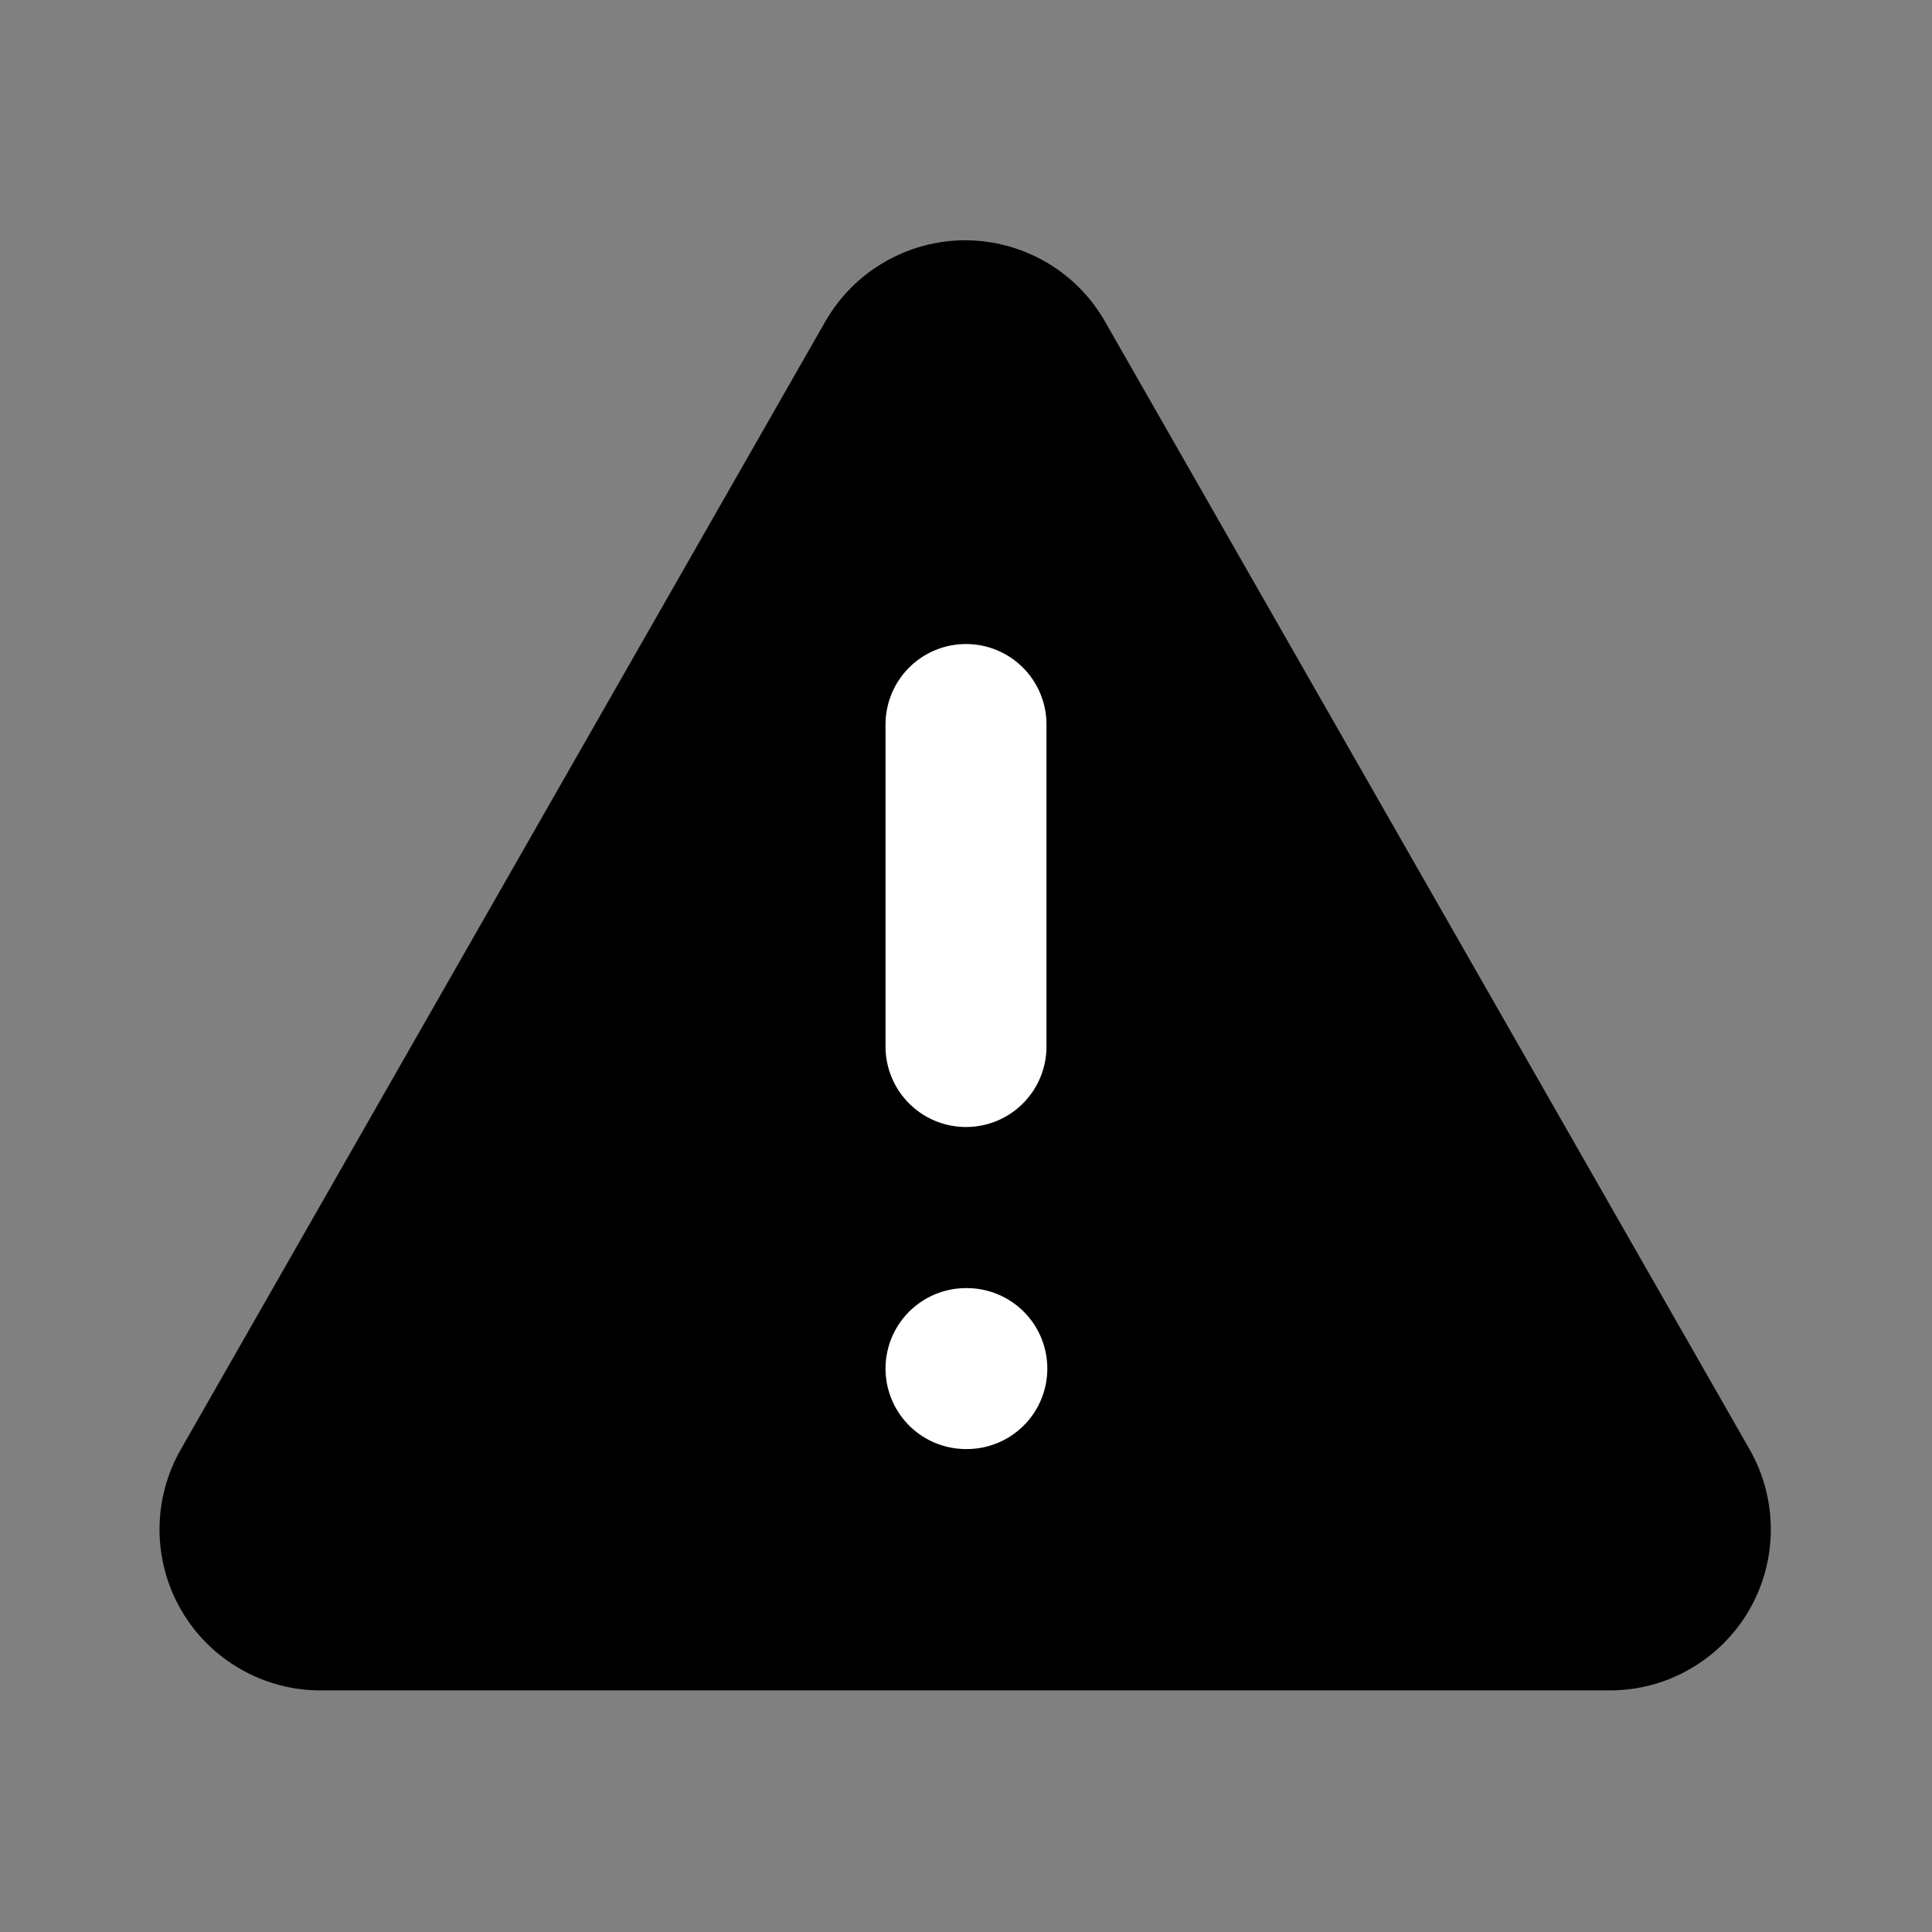 <svg width="16" height="16" viewBox="0 0 16 16" fill="none" xmlns="http://www.w3.org/2000/svg">
<rect x="0" y="0" width="16" height="16" fill="#808080" stroke="none"/>
<path d="M14.487 11.999L9.153 2.666C9.037 2.461 8.868 2.29 8.665 2.172C8.461 2.053 8.229 1.99 7.993 1.99C7.757 1.99 7.526 2.053 7.322 2.172C7.118 2.29 6.95 2.461 6.833 2.666L1.5 11.999C1.382 12.203 1.321 12.434 1.321 12.669C1.322 12.904 1.384 13.135 1.503 13.338C1.621 13.541 1.791 13.709 1.996 13.825C2.2 13.941 2.432 14.002 2.667 13.999H13.333C13.567 13.999 13.797 13.938 13.999 13.82C14.202 13.703 14.37 13.535 14.487 13.332C14.604 13.13 14.665 12.9 14.665 12.666C14.665 12.432 14.604 12.202 14.487 11.999Z" fill="currentColor"/>
<path d="M8 6V8.667" stroke="white" stroke-width="1.333" stroke-linecap="round" stroke-linejoin="round"/>
<path d="M8 11.334H8.007" stroke="white" stroke-width="1.333" stroke-linecap="round" stroke-linejoin="round"/>
</svg>
